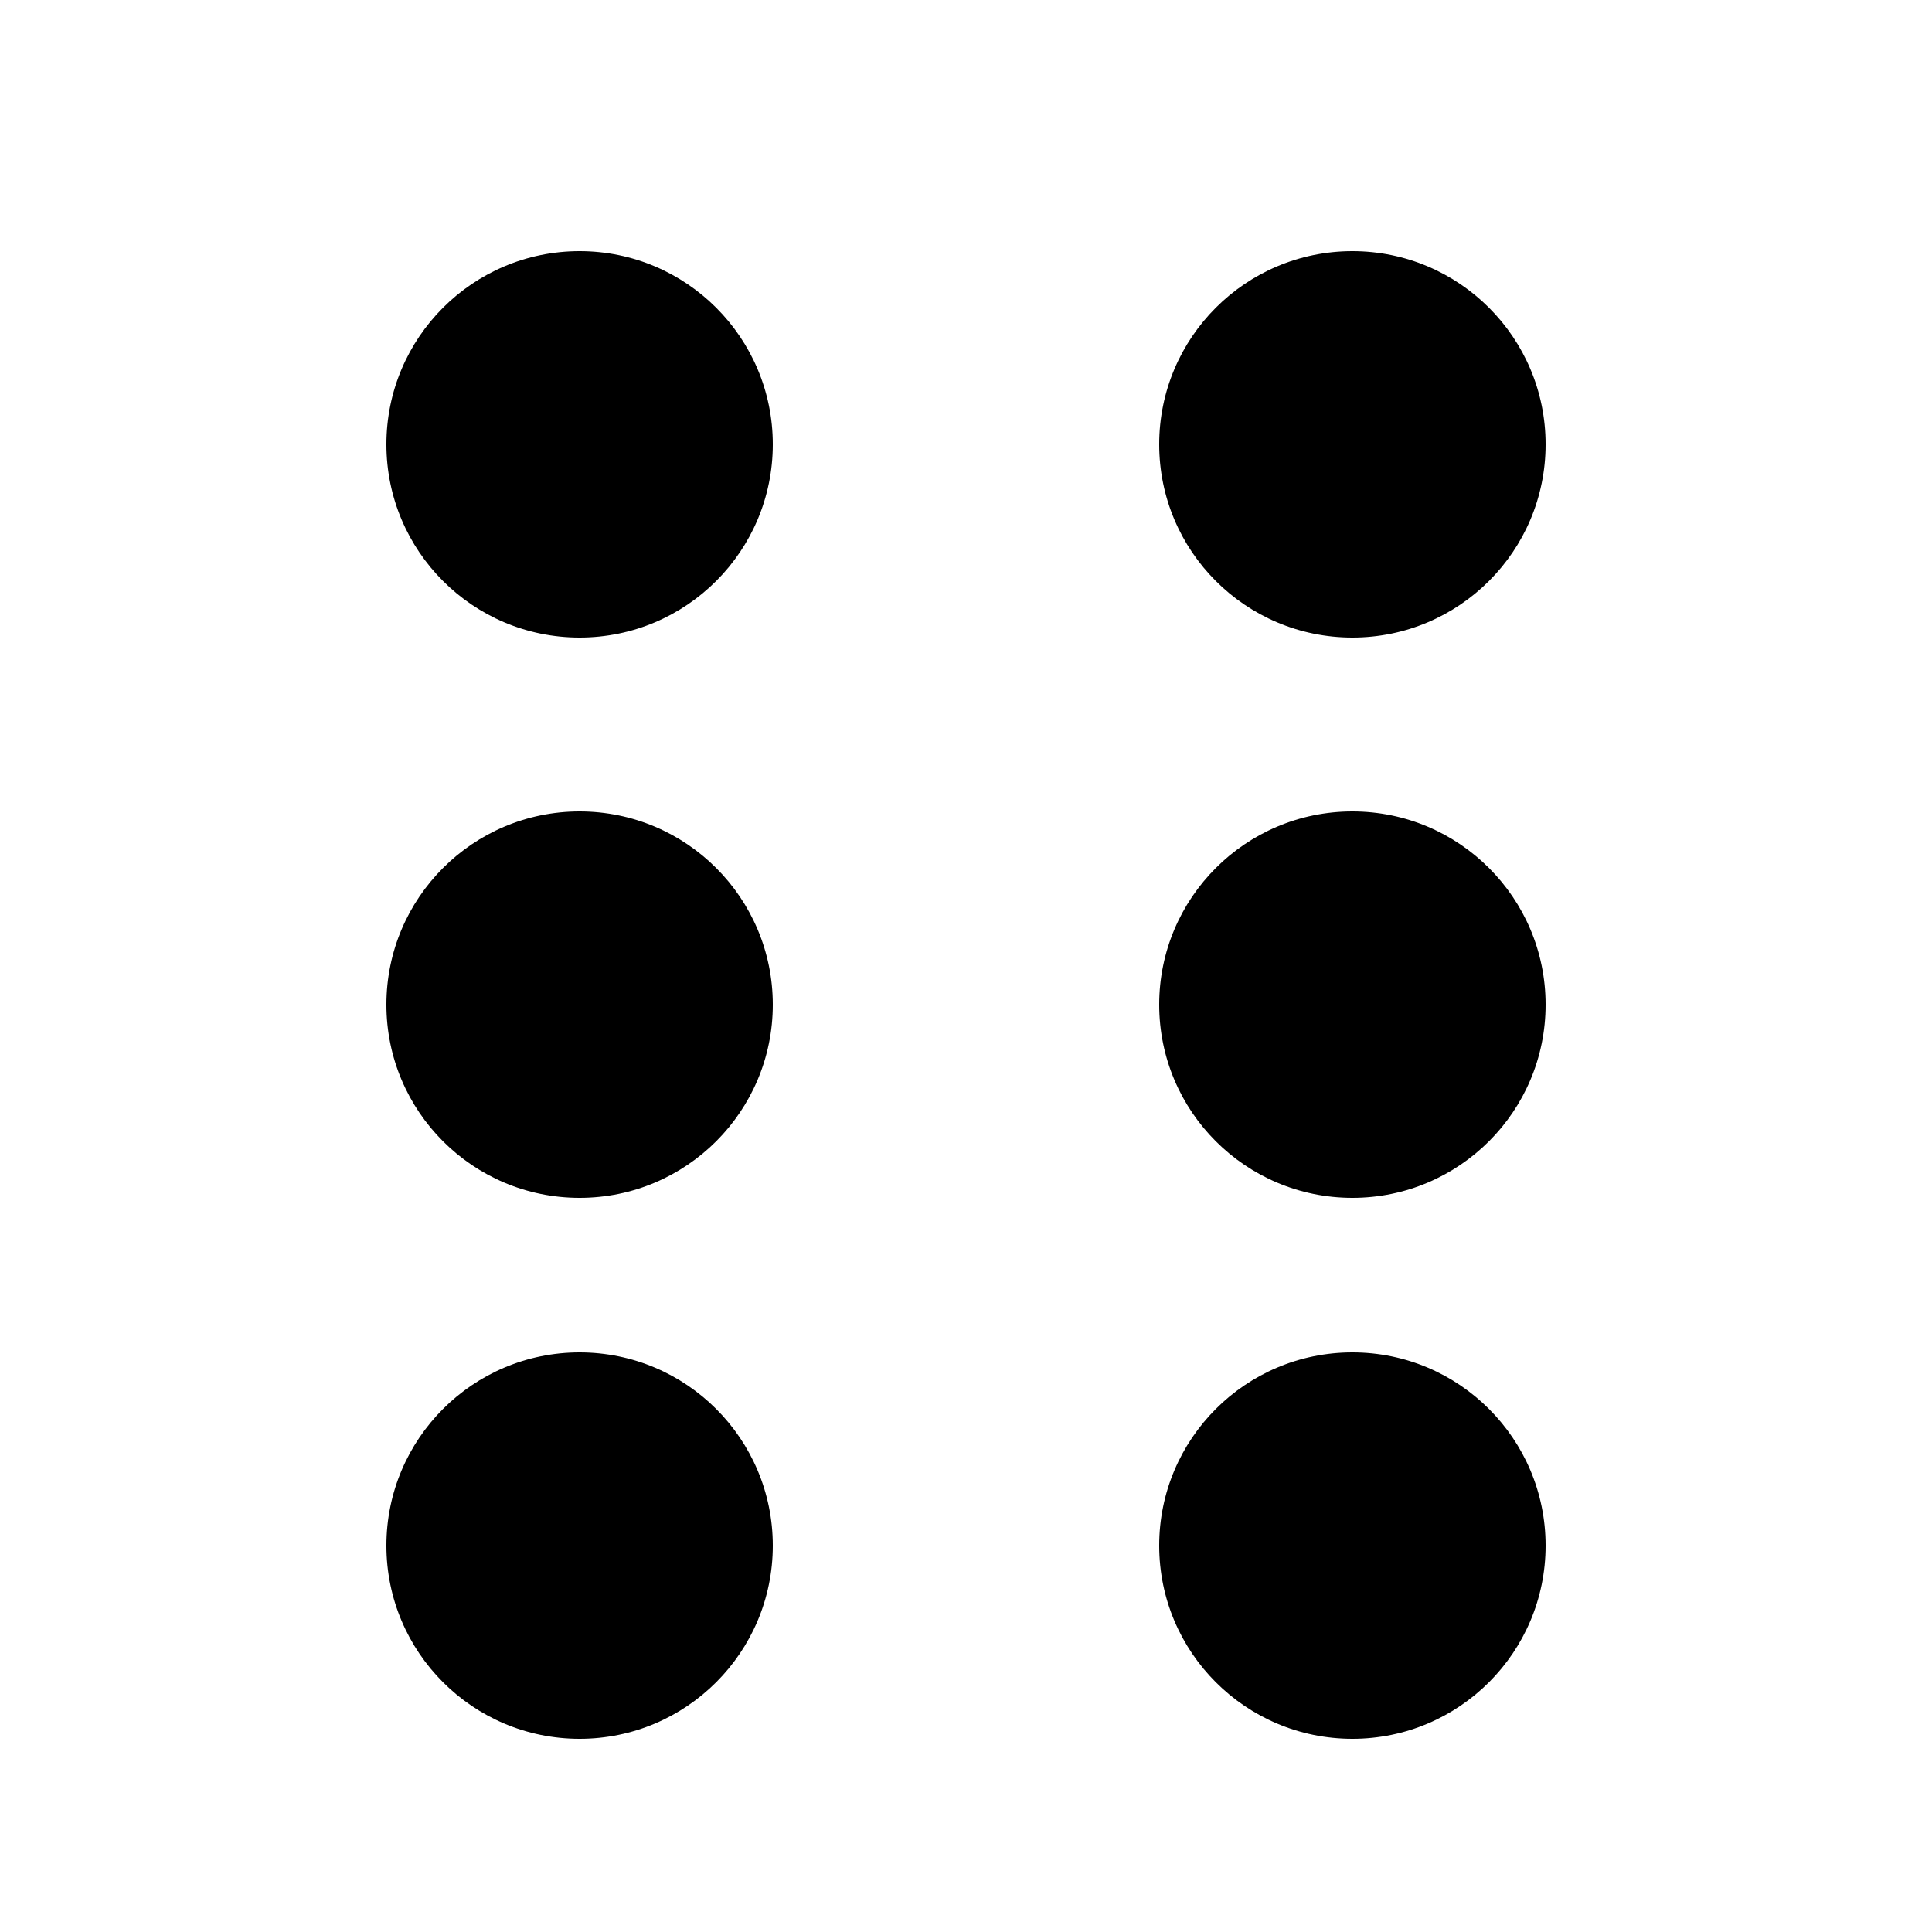 <svg
  xmlns="http://www.w3.org/2000/svg"
  viewBox="0 0 100 100"
  width="100"
  height="100"
  fill="transparent"
>
  <circle cx="30" cy="23" r="10" fill="black" />
  <circle cx="70" cy="23" r="10" fill="black" />
  <circle cx="30" cy="52" r="10" fill="black" />
  <circle cx="70" cy="52" r="10" fill="black" />
  <circle cx="30" cy="80" r="10" fill="black" />
  <circle cx="70" cy="80" r="10" fill="black" />
</svg>